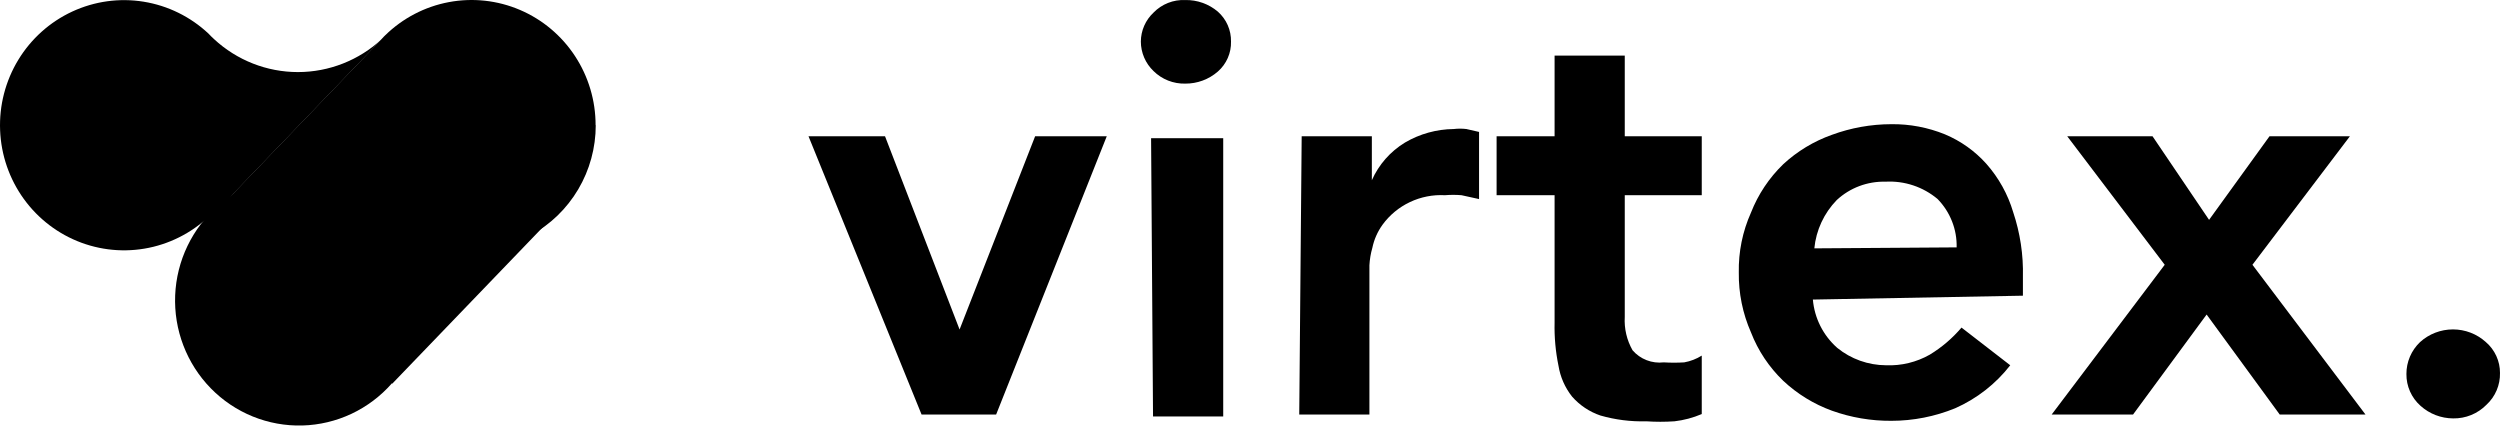 <svg width="188" height="32" viewBox="0 0 188 32" fill="none" xmlns="http://www.w3.org/2000/svg">
<path d="M28.714 2.939C28.646 3.006 28.581 3.076 28.52 3.149L16.821 15.319C16.63 15.46 16.448 15.611 16.274 15.771H16.207C14.959 17.146 13.334 18.115 11.539 18.557C9.744 18.999 7.859 18.893 6.124 18.253C4.389 17.613 2.881 16.468 1.792 14.962C0.703 13.457 0.082 11.659 0.008 9.797C-0.067 7.934 0.409 6.092 1.374 4.503C2.339 2.914 3.751 1.65 5.429 0.871C7.108 0.092 8.978 -0.167 10.803 0.128C12.627 0.423 14.324 1.258 15.677 2.526C15.797 2.658 15.928 2.786 16.058 2.904C16.068 2.917 16.08 2.929 16.094 2.939C17.814 4.535 20.067 5.42 22.404 5.42C24.741 5.42 26.993 4.535 28.714 2.939Z" fill="#6170FD" style="fill:#6170FD;fill:color(display-p3 0.38 0.439 0.992);fill-opacity:1;"/>
<path d="M44.8 9.417C44.8 11.114 44.345 12.778 43.484 14.235C42.623 15.692 41.387 16.887 39.907 17.694C38.428 18.5 36.76 18.888 35.079 18.817C33.399 18.745 31.769 18.217 30.362 17.288C29.712 16.86 29.119 16.35 28.598 15.771H28.534C28.218 15.484 27.879 15.224 27.521 14.992C25.92 13.928 24.033 13.387 22.116 13.444C20.2 13.501 18.347 14.152 16.81 15.308L28.509 3.138C28.57 3.065 28.635 2.995 28.704 2.928C28.753 2.868 28.809 2.811 28.866 2.754L28.968 2.654C30.284 1.367 31.948 0.499 33.75 0.16C35.552 -0.18 37.414 0.024 39.102 0.746C40.79 1.467 42.23 2.675 43.241 4.217C44.253 5.759 44.791 7.568 44.789 9.417H44.8Z" fill="#5B16D5" style="fill:#5B16D5;fill:color(display-p3 0.357 0.086 0.835);fill-opacity:1;"/>
<path d="M41.376 16.508L29.497 28.852L29.472 28.827C28.625 29.793 27.59 30.572 26.432 31.118C25.274 31.663 24.017 31.962 22.739 31.997C21.461 32.031 20.19 31.8 19.005 31.319C17.819 30.837 16.744 30.115 15.847 29.196C14.95 28.278 14.25 27.183 13.79 25.981C13.329 24.778 13.12 23.493 13.173 22.205C13.226 20.916 13.541 19.653 14.099 18.493C14.656 17.333 15.444 16.301 16.414 15.461C16.588 15.301 16.771 15.15 16.961 15.009C18.497 13.852 20.35 13.201 22.267 13.145C24.183 13.088 26.071 13.628 27.672 14.692C28.03 14.924 28.369 15.185 28.685 15.472H28.748C29.27 16.051 29.863 16.561 30.513 16.988C32.146 18.067 34.073 18.602 36.023 18.517C37.974 18.432 39.848 17.732 41.383 16.515L41.376 16.508Z" fill="#CE7AF6" style="fill:#CE7AF6;fill:color(display-p3 0.808 0.478 0.965);fill-opacity:1;"/>
<path d="M60.8 10.248H66.554L72.16 24.779L77.841 10.248H83.228L74.909 31.173H69.302L60.8 10.248Z" fill="#EEF5FF" style="fill:#EEF5FF;fill:color(display-p3 0.933 0.961 1);fill-opacity:1;"/>
<path d="M85.792 3.127C85.794 2.719 85.879 2.315 86.043 1.94C86.207 1.566 86.446 1.228 86.745 0.948C87.052 0.631 87.423 0.384 87.834 0.221C88.244 0.058 88.685 -0.016 89.127 0.003C90.026 -0.015 90.9 0.296 91.582 0.875C91.901 1.157 92.155 1.505 92.326 1.894C92.496 2.283 92.58 2.703 92.572 3.127C92.583 3.551 92.5 3.973 92.329 4.362C92.158 4.751 91.903 5.099 91.582 5.38C90.905 5.972 90.031 6.295 89.127 6.288C88.686 6.298 88.248 6.22 87.838 6.057C87.429 5.895 87.057 5.652 86.745 5.343C86.445 5.056 86.205 4.712 86.042 4.331C85.878 3.95 85.793 3.541 85.792 3.127ZM86.562 10.393H91.986V31.319H86.708L86.562 10.393Z" fill="#EEF5FF" style="fill:#EEF5FF;fill:color(display-p3 0.933 0.961 1);fill-opacity:1;"/>
<path d="M97.886 10.248H103.163V13.554C103.683 12.379 104.552 11.39 105.655 10.72C106.765 10.067 108.029 9.716 109.32 9.703C109.636 9.665 109.956 9.665 110.272 9.703L111.225 9.921V14.97L109.906 14.68C109.491 14.645 109.075 14.645 108.66 14.68C107.753 14.63 106.849 14.808 106.029 15.195C105.21 15.582 104.501 16.167 103.969 16.896C103.592 17.417 103.33 18.011 103.2 18.64C103.077 19.066 103.004 19.505 102.98 19.948V31.173H97.703L97.886 10.248Z" fill="#EEF5FF" style="fill:#EEF5FF;fill:color(display-p3 0.933 0.961 1);fill-opacity:1;"/>
<path d="M112.544 14.68V10.248H116.905V4.181H122.182V10.248H127.972V14.68H122.182V23.835C122.131 24.709 122.335 25.579 122.768 26.341C123.054 26.672 123.417 26.928 123.826 27.086C124.235 27.245 124.677 27.301 125.114 27.25C125.626 27.282 126.14 27.282 126.653 27.25C127.122 27.167 127.57 26.994 127.972 26.741V31.137C127.318 31.416 126.627 31.6 125.92 31.682C125.212 31.73 124.502 31.73 123.794 31.682C122.63 31.714 121.468 31.567 120.349 31.246C119.528 30.967 118.795 30.478 118.224 29.829C117.688 29.153 117.335 28.353 117.198 27.504C116.979 26.44 116.88 25.356 116.905 24.271V14.68H112.544Z" fill="#EEF5FF" style="fill:#EEF5FF;fill:color(display-p3 0.933 0.961 1);fill-opacity:1;"/>
<path d="M136.328 22.527C136.448 23.926 137.103 25.226 138.161 26.16C139.195 27 140.489 27.461 141.825 27.468C142.979 27.515 144.122 27.238 145.123 26.668C146.022 26.121 146.827 25.434 147.505 24.634L151.17 27.468C150.081 28.869 148.658 29.98 147.029 30.701C145.506 31.324 143.875 31.645 142.228 31.645C140.704 31.656 139.19 31.397 137.757 30.883C136.394 30.387 135.147 29.62 134.093 28.63C133.031 27.607 132.205 26.367 131.674 24.997C131.049 23.577 130.737 22.041 130.758 20.492C130.728 18.942 131.04 17.405 131.674 15.988C132.21 14.62 133.035 13.381 134.093 12.355C135.149 11.376 136.396 10.622 137.757 10.139C139.188 9.612 140.702 9.342 142.228 9.339C143.61 9.322 144.981 9.582 146.259 10.102C147.451 10.602 148.516 11.359 149.374 12.319C150.304 13.371 150.991 14.61 151.39 15.951C151.916 17.52 152.164 19.167 152.123 20.819V22.236L136.328 22.527ZM147.139 18.603C147.156 17.934 147.038 17.268 146.792 16.645C146.547 16.021 146.179 15.452 145.71 14.97C144.621 14.052 143.217 13.583 141.789 13.663C140.431 13.628 139.115 14.124 138.124 15.043C137.164 16.03 136.57 17.311 136.438 18.676L147.139 18.603Z" fill="#EEF5FF" style="fill:#EEF5FF;fill:color(display-p3 0.933 0.961 1);fill-opacity:1;"/>
<path d="M162.787 19.911L155.457 10.248H161.871L166.122 16.533L170.666 10.248H176.712L169.383 19.911L177.885 31.173H171.435L165.938 23.653L160.405 31.173H154.285L162.787 19.911Z" fill="#EEF5FF" style="fill:#EEF5FF;fill:color(display-p3 0.933 0.961 1);fill-opacity:1;"/>
<path d="M180.963 28.122C180.961 27.674 181.051 27.23 181.228 26.818C181.404 26.406 181.663 26.034 181.989 25.724C182.664 25.111 183.547 24.771 184.462 24.771C185.378 24.771 186.261 25.111 186.936 25.724C187.272 26.012 187.541 26.369 187.724 26.771C187.908 27.172 188.002 27.608 187.999 28.049C188.01 28.498 187.923 28.944 187.746 29.357C187.57 29.771 187.306 30.142 186.973 30.447C186.649 30.775 186.261 31.035 185.832 31.21C185.404 31.385 184.944 31.471 184.481 31.464C183.572 31.461 182.698 31.125 182.025 30.519C181.686 30.218 181.415 29.848 181.232 29.435C181.048 29.021 180.957 28.573 180.963 28.122Z" fill="#CE7AF6" style="fill:#CE7AF6;fill:color(display-p3 0.808 0.478 0.965);fill-opacity:1;"/>
</svg>
